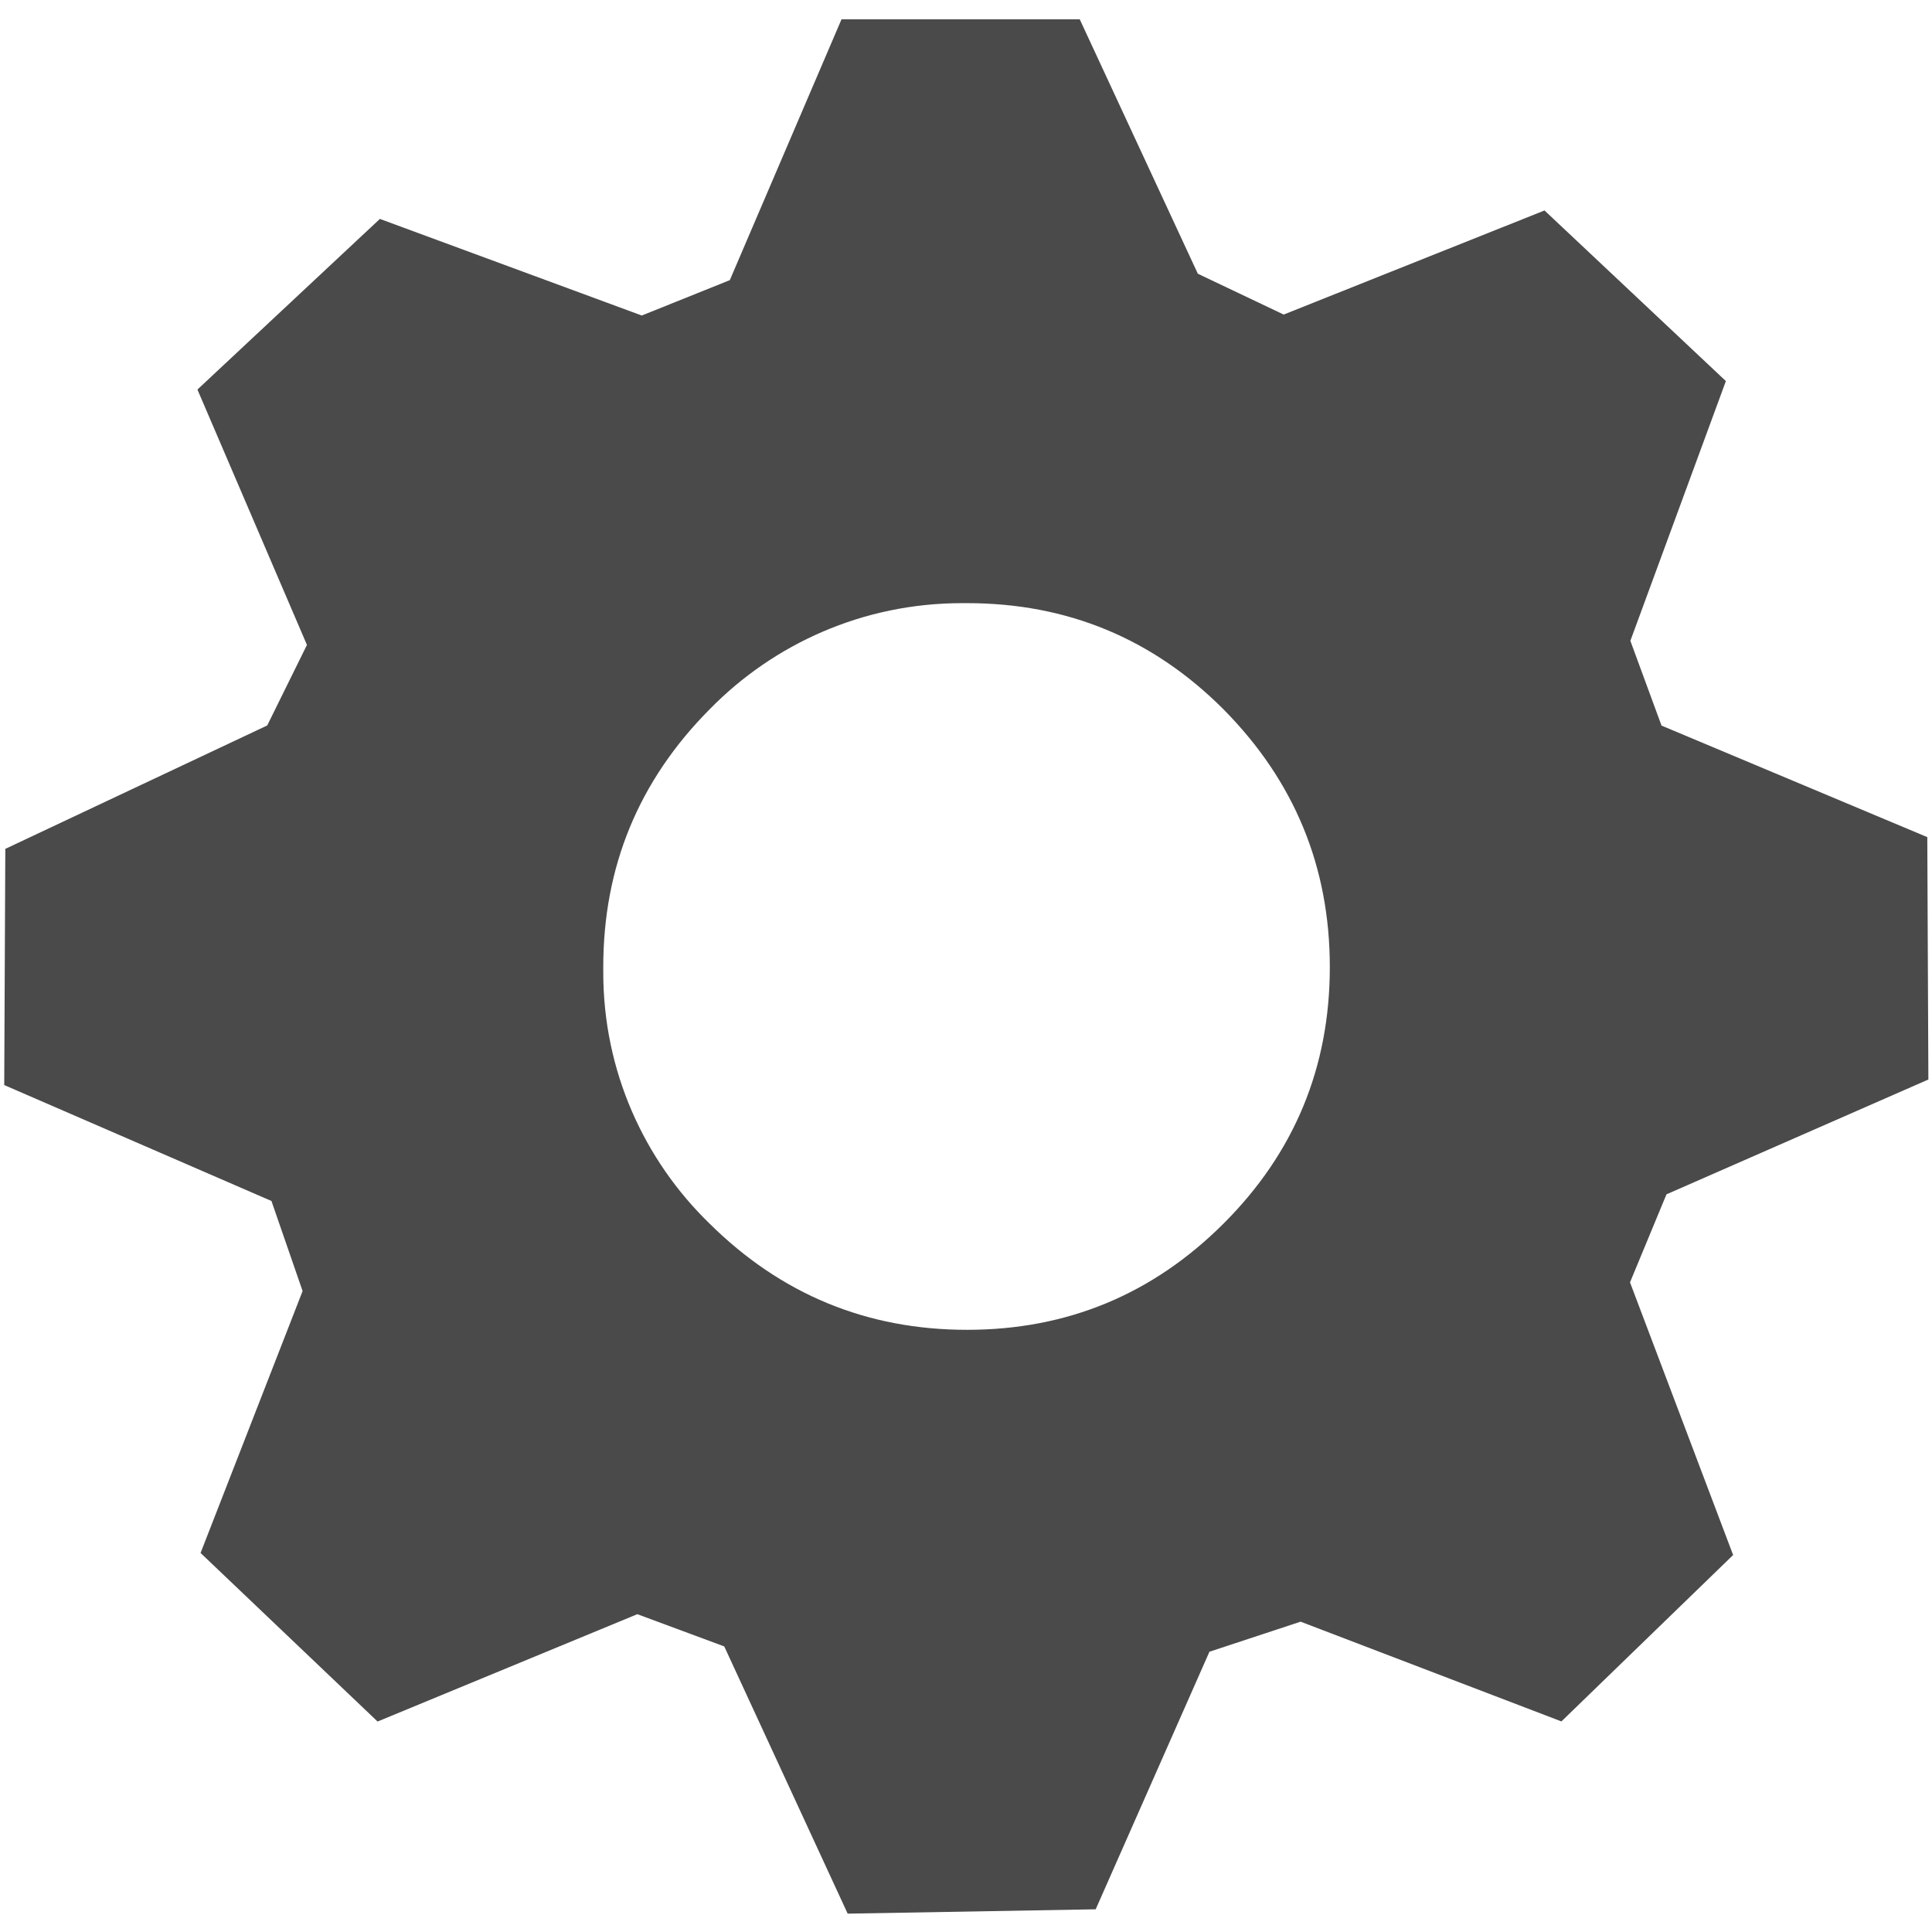 <!-- Generated by IcoMoon.io -->
<svg version="1.1" xmlns="http://www.w3.org/2000/svg" width="16" height="16" viewBox="0 0 16 16">
<title>setting-black</title>
<path fill="#4a4a4a" d="M15.964 6.934l-2.204-0.925-0.258-0.702 0.791-2.151-1.502-1.413-2.16 0.862-0.711-0.338-0.978-2.107h-1.973l-0.925 2.16-0.729 0.293-2.169-0.8-1.511 1.413 0.907 2.115-0.329 0.667-2.169 1.022-0.009 1.956 2.213 0.96 0.258 0.746-0.845 2.169 1.466 1.396 2.151-0.889 0.72 0.267 1.022 2.213 2.054-0.036 0.942-2.133 0.755-0.249 2.16 0.826 1.422-1.378-0.854-2.258 0.302-0.729 2.169-0.951-0.009-2.009zM8.009 4.995c0.829 0 1.538 0.293 2.124 0.88 0.586 0.592 0.88 1.303 0.88 2.134 0 0.829-0.293 1.538-0.88 2.124s-1.295 0.88-2.124 0.88-1.54-0.293-2.133-0.88c-0.543-0.527-0.88-1.264-0.88-2.079 0-0.016 0-0.032 0-0.048v0.002c0-0.83 0.293-1.542 0.88-2.133 0.531-0.543 1.271-0.88 2.091-0.88 0.015 0 0.030 0 0.045 0h-0.002z" />
</svg>
